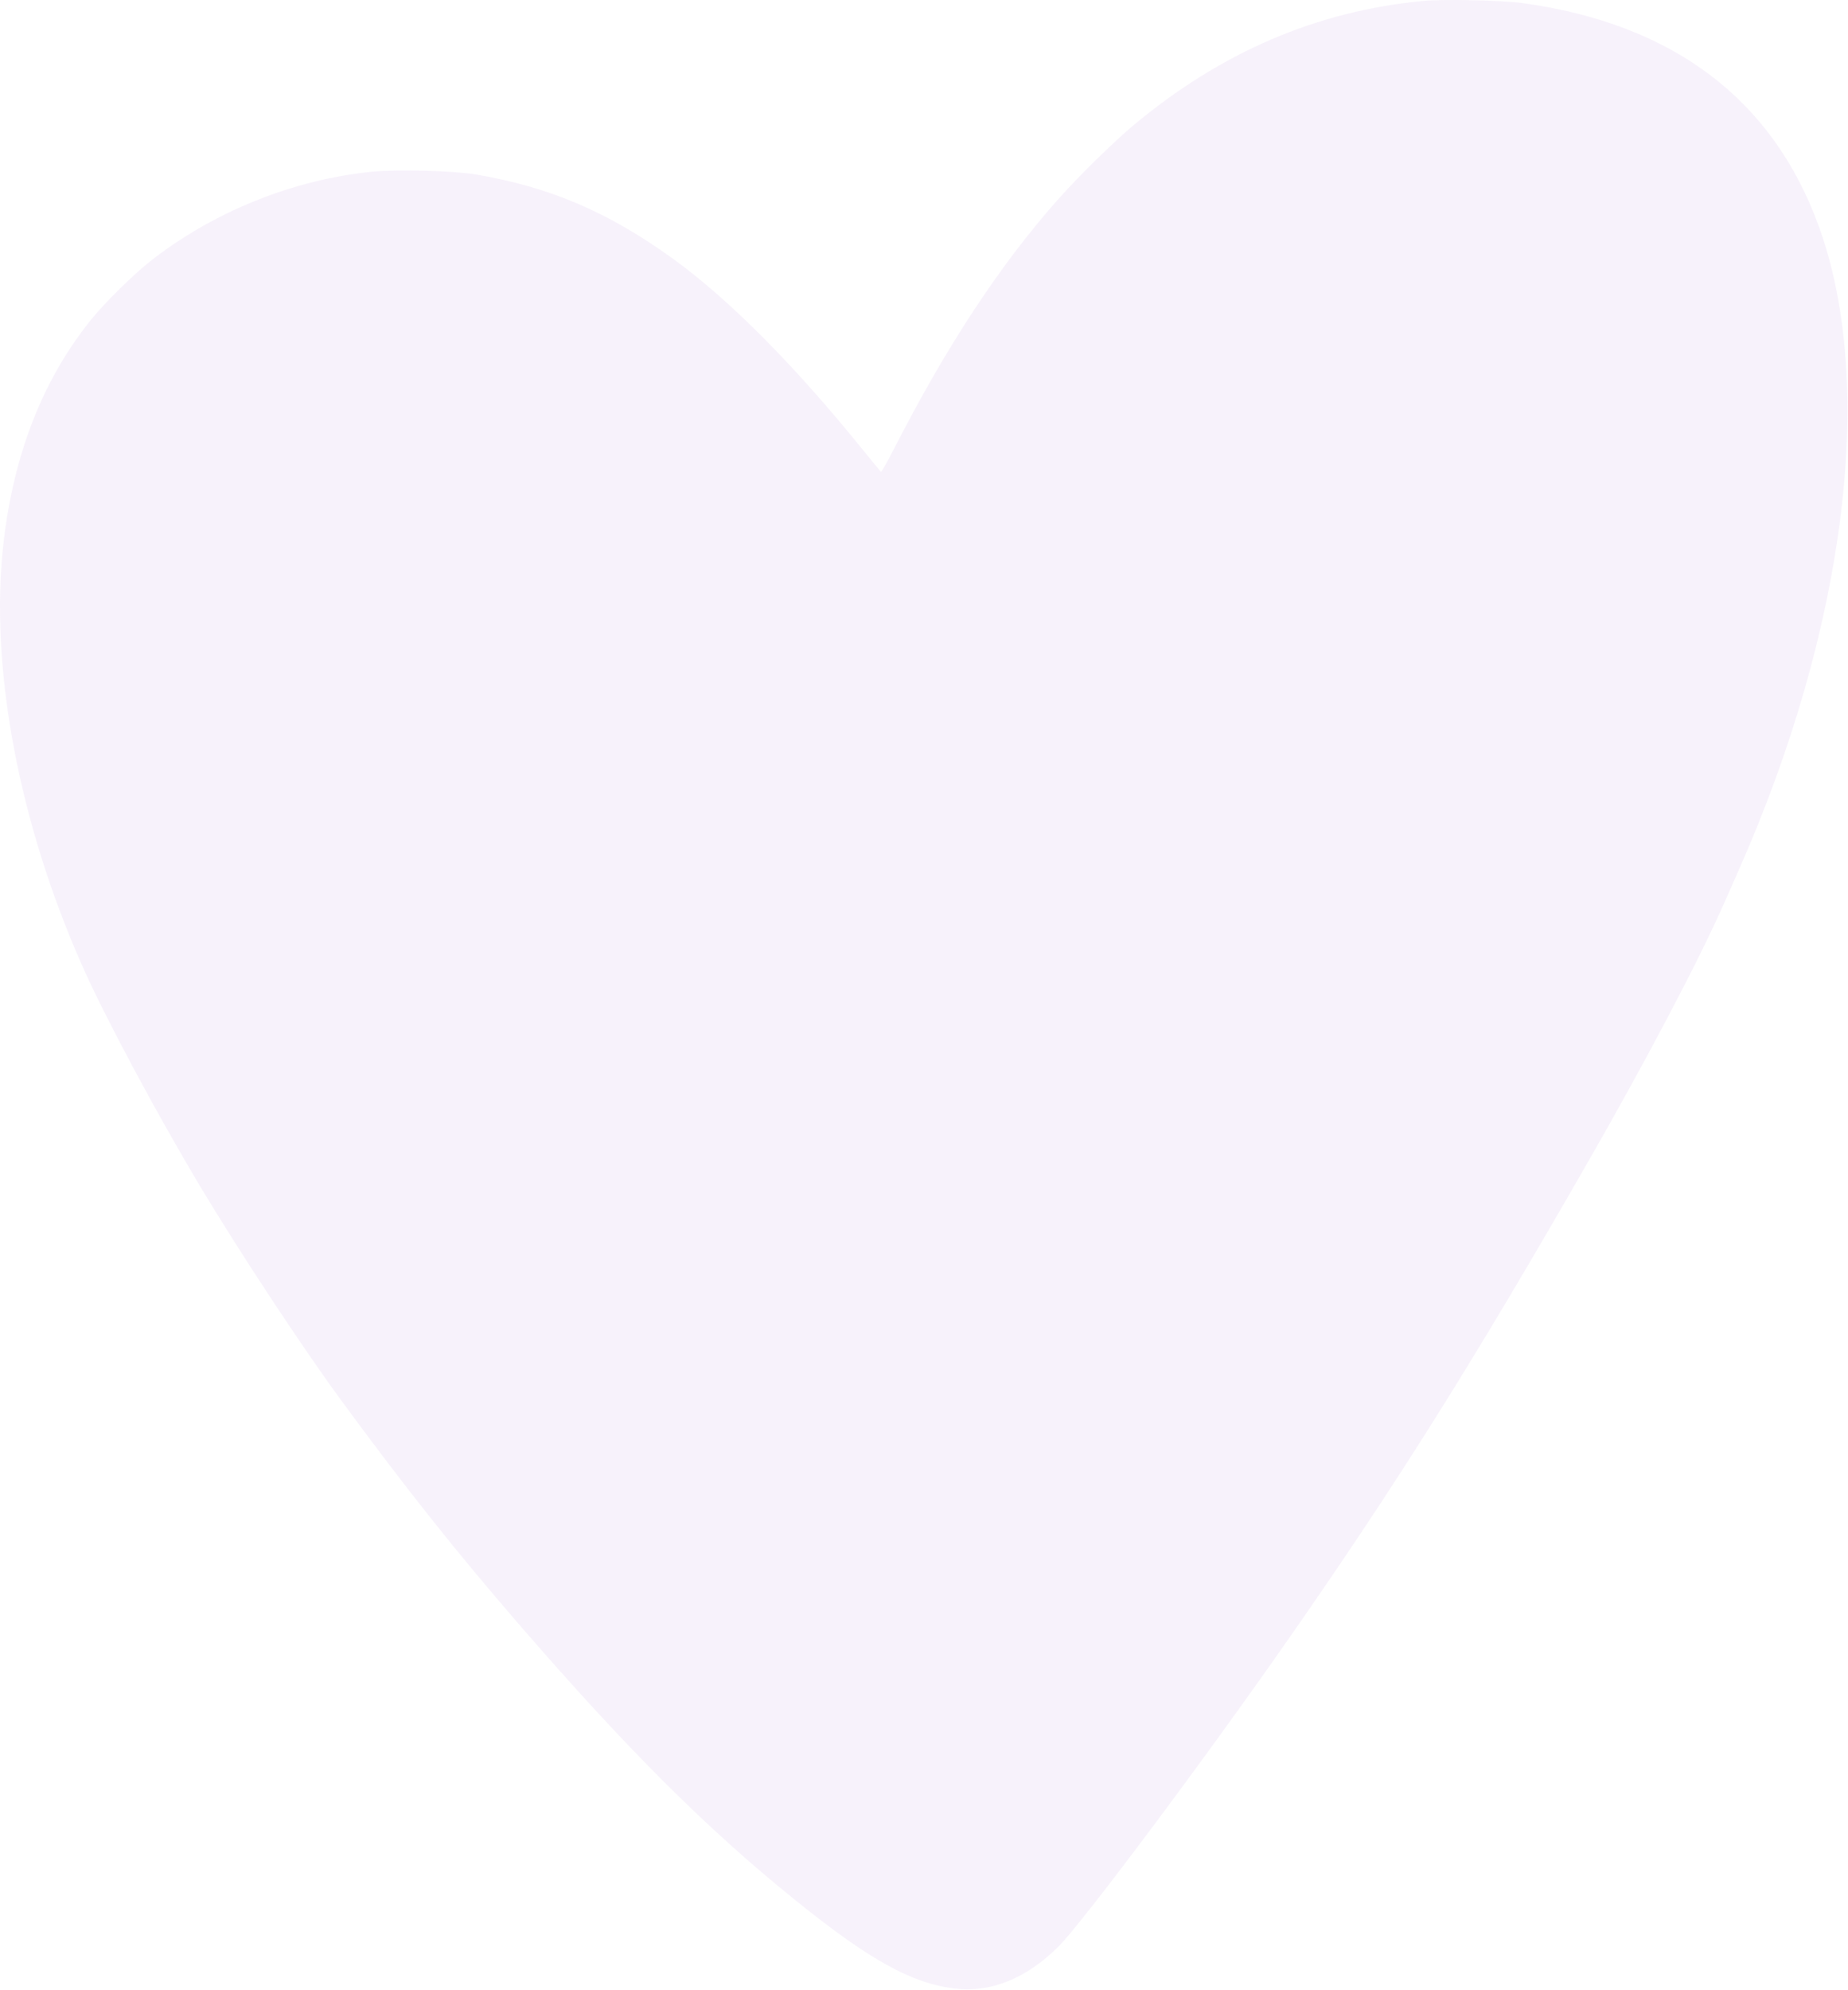 <svg width="1254" height="1350" viewBox="0 0 1254 1350" fill="none" xmlns="http://www.w3.org/2000/svg">
<path fill-rule="evenodd" clip-rule="evenodd" d="M965.944 0.608C893.477 7.48 828.692 35.276 768.944 85.132C756.18 95.782 732.134 119.352 719.012 134.074C679.112 178.84 642.823 233.816 606.957 303.831C602.289 312.943 598.179 320.219 597.824 320C597.468 319.78 591.999 313.182 585.669 305.337C539.052 247.561 493.953 202.254 455.831 174.9C412.236 143.618 373.251 126.986 323.476 118.433C308.163 115.802 269.797 114.763 252.28 116.505C198.588 121.845 143.869 144.019 101.409 177.644C90.388 186.371 71.197 205.292 62.43 216.074C29.522 256.545 9.512 307.09 2.454 367.574C-7.352 451.601 12.548 558.106 56.445 656.529C71.61 690.533 106.358 755.418 135.544 804.234C162.262 848.921 205.755 914.858 232.401 951.073C276.143 1010.53 309.019 1051.89 352.167 1101.77C425.267 1186.27 479.053 1239.95 539.444 1288.68C589.757 1329.27 618.148 1345.08 647.398 1348.77C672.165 1351.9 696.635 1342.03 718.454 1320.12C734.953 1303.55 816.851 1194.08 874.093 1112.07C947.94 1006.28 1000.01 923.353 1078.17 787.073C1117.57 718.377 1152.91 651.225 1169.74 613.068C1171.93 608.121 1176.4 597.998 1179.69 590.573C1252.54 426.021 1273.14 261.26 1234.31 153.83C1203 67.216 1135.11 16.049 1032.94 2.068C1019.25 0.194 979.453 -0.673 965.944 0.608Z" fill="#8E3BBE" fill-opacity="0.07"/>
</svg>
